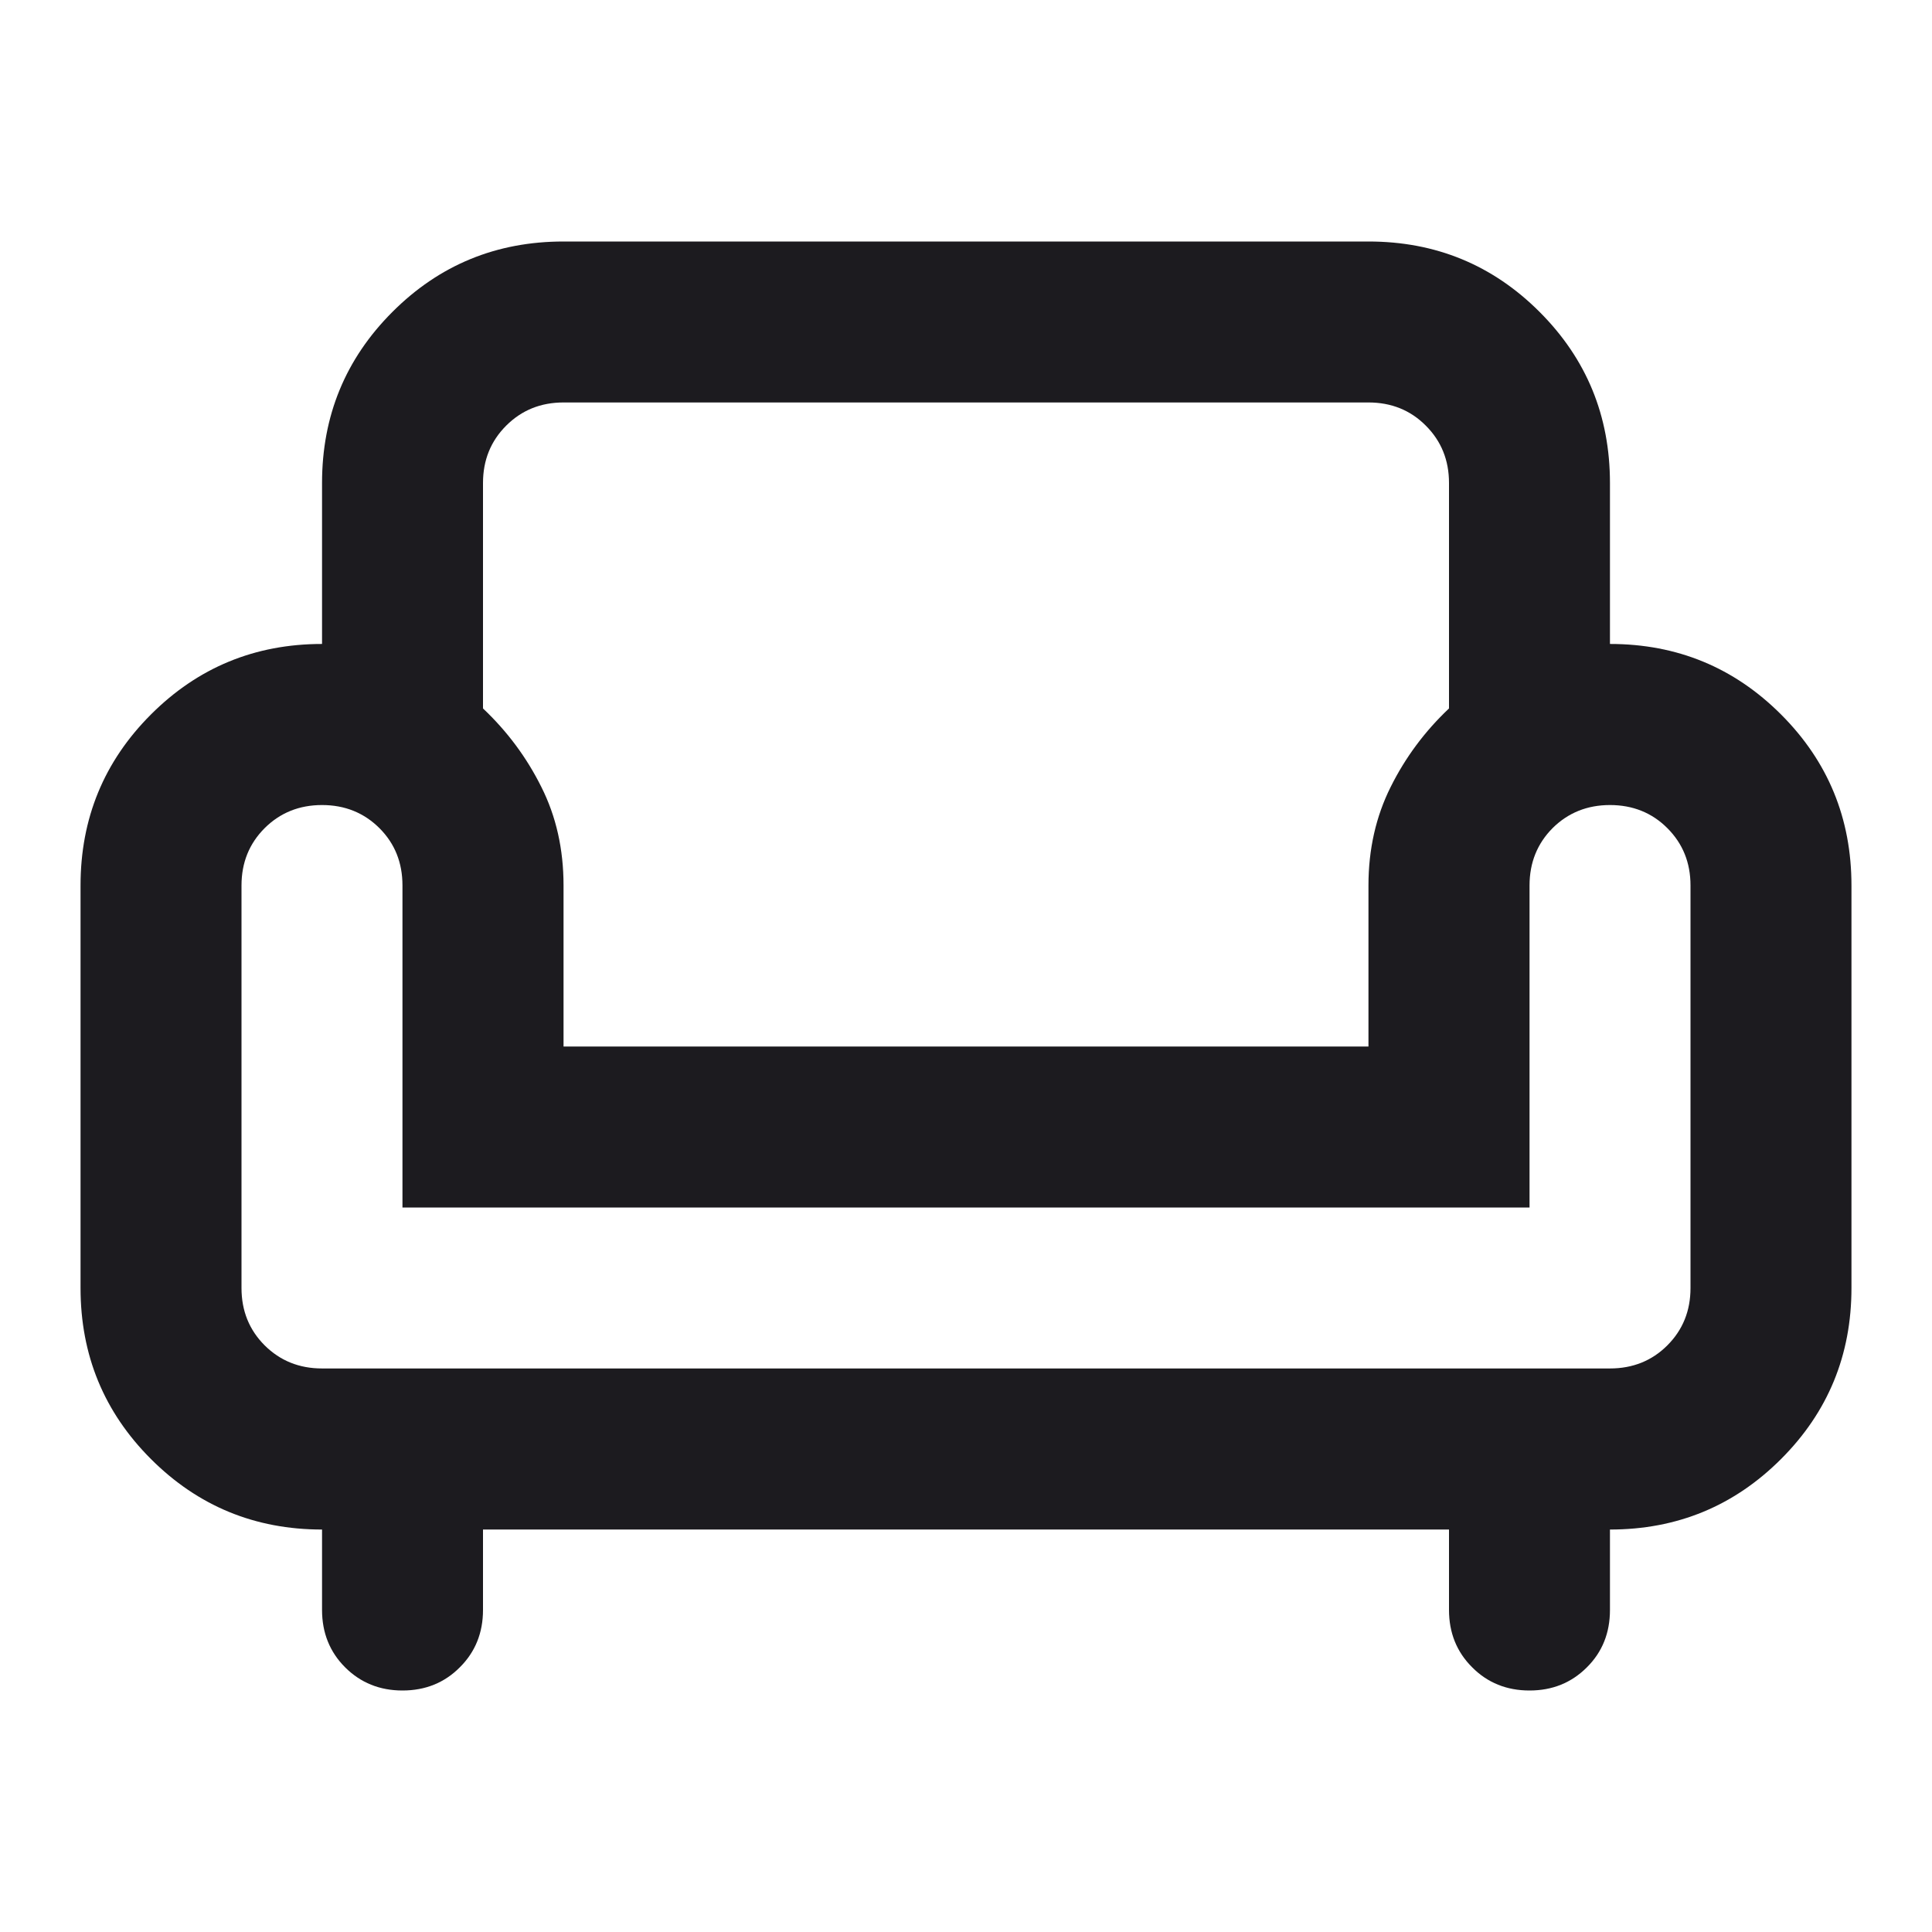 <svg width="16" height="16" viewBox="0 0 16 16" fill="none" xmlns="http://www.w3.org/2000/svg">
<mask id="mask0_2160_3385" style="mask-type:alpha" maskUnits="userSpaceOnUse" x="0" y="0" width="16" height="16">
<rect width="16" height="16" fill="#D9D9D9"/>
</mask>
<g mask="url(#mask0_2160_3385)">
<path d="M3.333 14C3.145 14 2.986 13.936 2.858 13.808C2.731 13.681 2.667 13.522 2.667 13.333V12.667C2.111 12.667 1.639 12.472 1.25 12.083C0.861 11.694 0.667 11.222 0.667 10.667V7.333C0.667 6.778 0.861 6.306 1.25 5.917C1.639 5.528 2.111 5.333 2.667 5.333V4C2.667 3.444 2.861 2.972 3.25 2.583C3.639 2.194 4.111 2 4.667 2H11.333C11.889 2 12.361 2.194 12.75 2.583C13.139 2.972 13.333 3.444 13.333 4V5.333C13.889 5.333 14.361 5.528 14.75 5.917C15.139 6.306 15.333 6.778 15.333 7.333V10.667C15.333 11.222 15.139 11.694 14.75 12.083C14.361 12.472 13.889 12.667 13.333 12.667V13.333C13.333 13.522 13.27 13.681 13.142 13.808C13.014 13.936 12.856 14 12.667 14C12.478 14 12.319 13.936 12.192 13.808C12.064 13.681 12 13.522 12 13.333V12.667H4V13.333C4 13.522 3.936 13.681 3.808 13.808C3.681 13.936 3.522 14 3.333 14ZM2.667 11.333H13.333C13.522 11.333 13.681 11.269 13.808 11.142C13.936 11.014 14 10.856 14 10.667V7.333C14 7.144 13.936 6.986 13.808 6.858C13.681 6.731 13.522 6.667 13.333 6.667C13.145 6.667 12.986 6.731 12.858 6.858C12.731 6.986 12.667 7.144 12.667 7.333V10H3.333V7.333C3.333 7.144 3.27 6.986 3.142 6.858C3.014 6.731 2.856 6.667 2.667 6.667C2.478 6.667 2.32 6.731 2.192 6.858C2.064 6.986 2 7.144 2 7.333V10.667C2 10.856 2.064 11.014 2.192 11.142C2.32 11.269 2.478 11.333 2.667 11.333ZM4.667 8.667H11.333V7.333C11.333 7.033 11.395 6.761 11.517 6.517C11.639 6.272 11.8 6.056 12 5.867V4C12 3.811 11.936 3.653 11.808 3.525C11.681 3.397 11.522 3.333 11.333 3.333H4.667C4.478 3.333 4.32 3.397 4.192 3.525C4.064 3.653 4 3.811 4 4V5.867C4.2 6.056 4.361 6.272 4.483 6.517C4.606 6.761 4.667 7.033 4.667 7.333V8.667Z" fill="#1C1B1F"/>
</g>
</svg>
